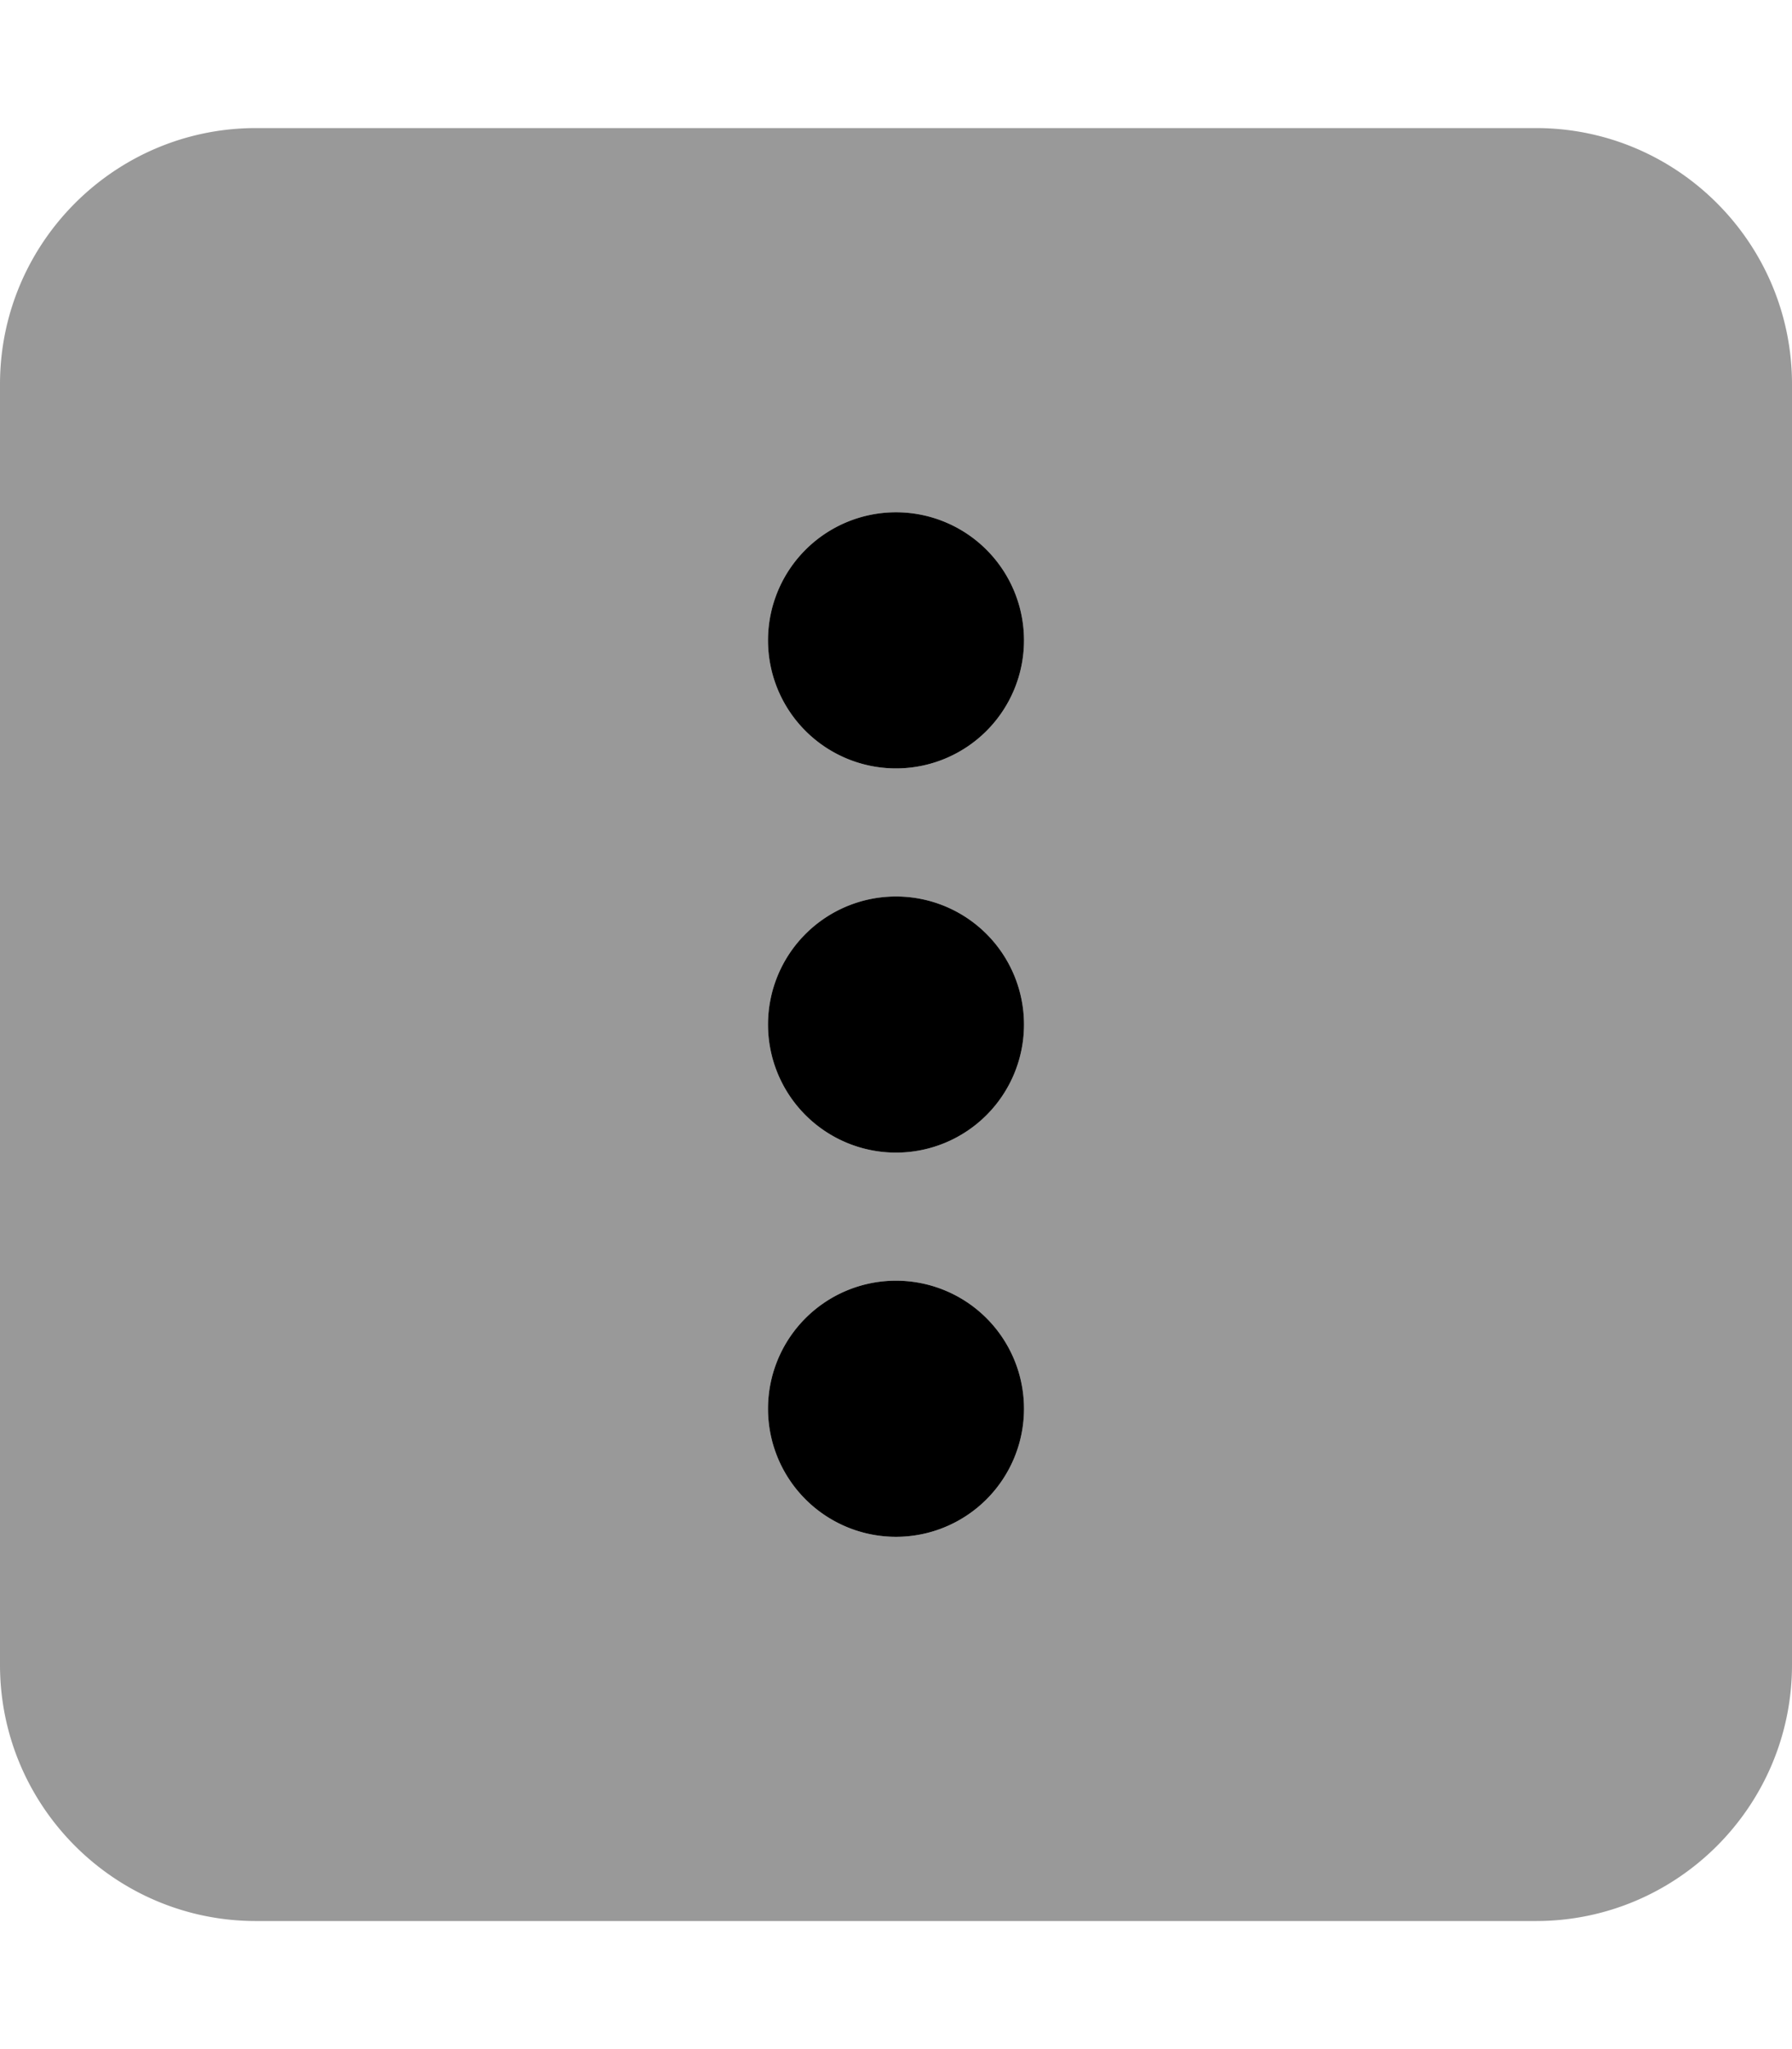 <svg xmlns="http://www.w3.org/2000/svg" viewBox="0 0 448 512" fill="currentColor" class="svgBox" id="square-ellipsis-vertical-b-t"><path class="fa-secondary" style="fill:inherit;opacity:.4;" d="M64 32C28.7 32 0 60.7 0 96V416c0 35.3 28.7 64 64 64H384c35.3 0 64-28.7 64-64V96c0-35.3-28.7-64-64-64H64zM224 224a32 32 0 1 1 0 64 32 32 0 1 1 0-64zm-32-64a32 32 0 1 1 64 0 32 32 0 1 1 -64 0zm32 160a32 32 0 1 1 0 64 32 32 0 1 1 0-64z"/><path class="fa-primary" style="fill:inherit;opacity:1;" d="M192 160a32 32 0 1 1 64 0 32 32 0 1 1 -64 0zm0 96a32 32 0 1 1 64 0 32 32 0 1 1 -64 0zm32 64a32 32 0 1 1 0 64 32 32 0 1 1 0-64z"/></svg>